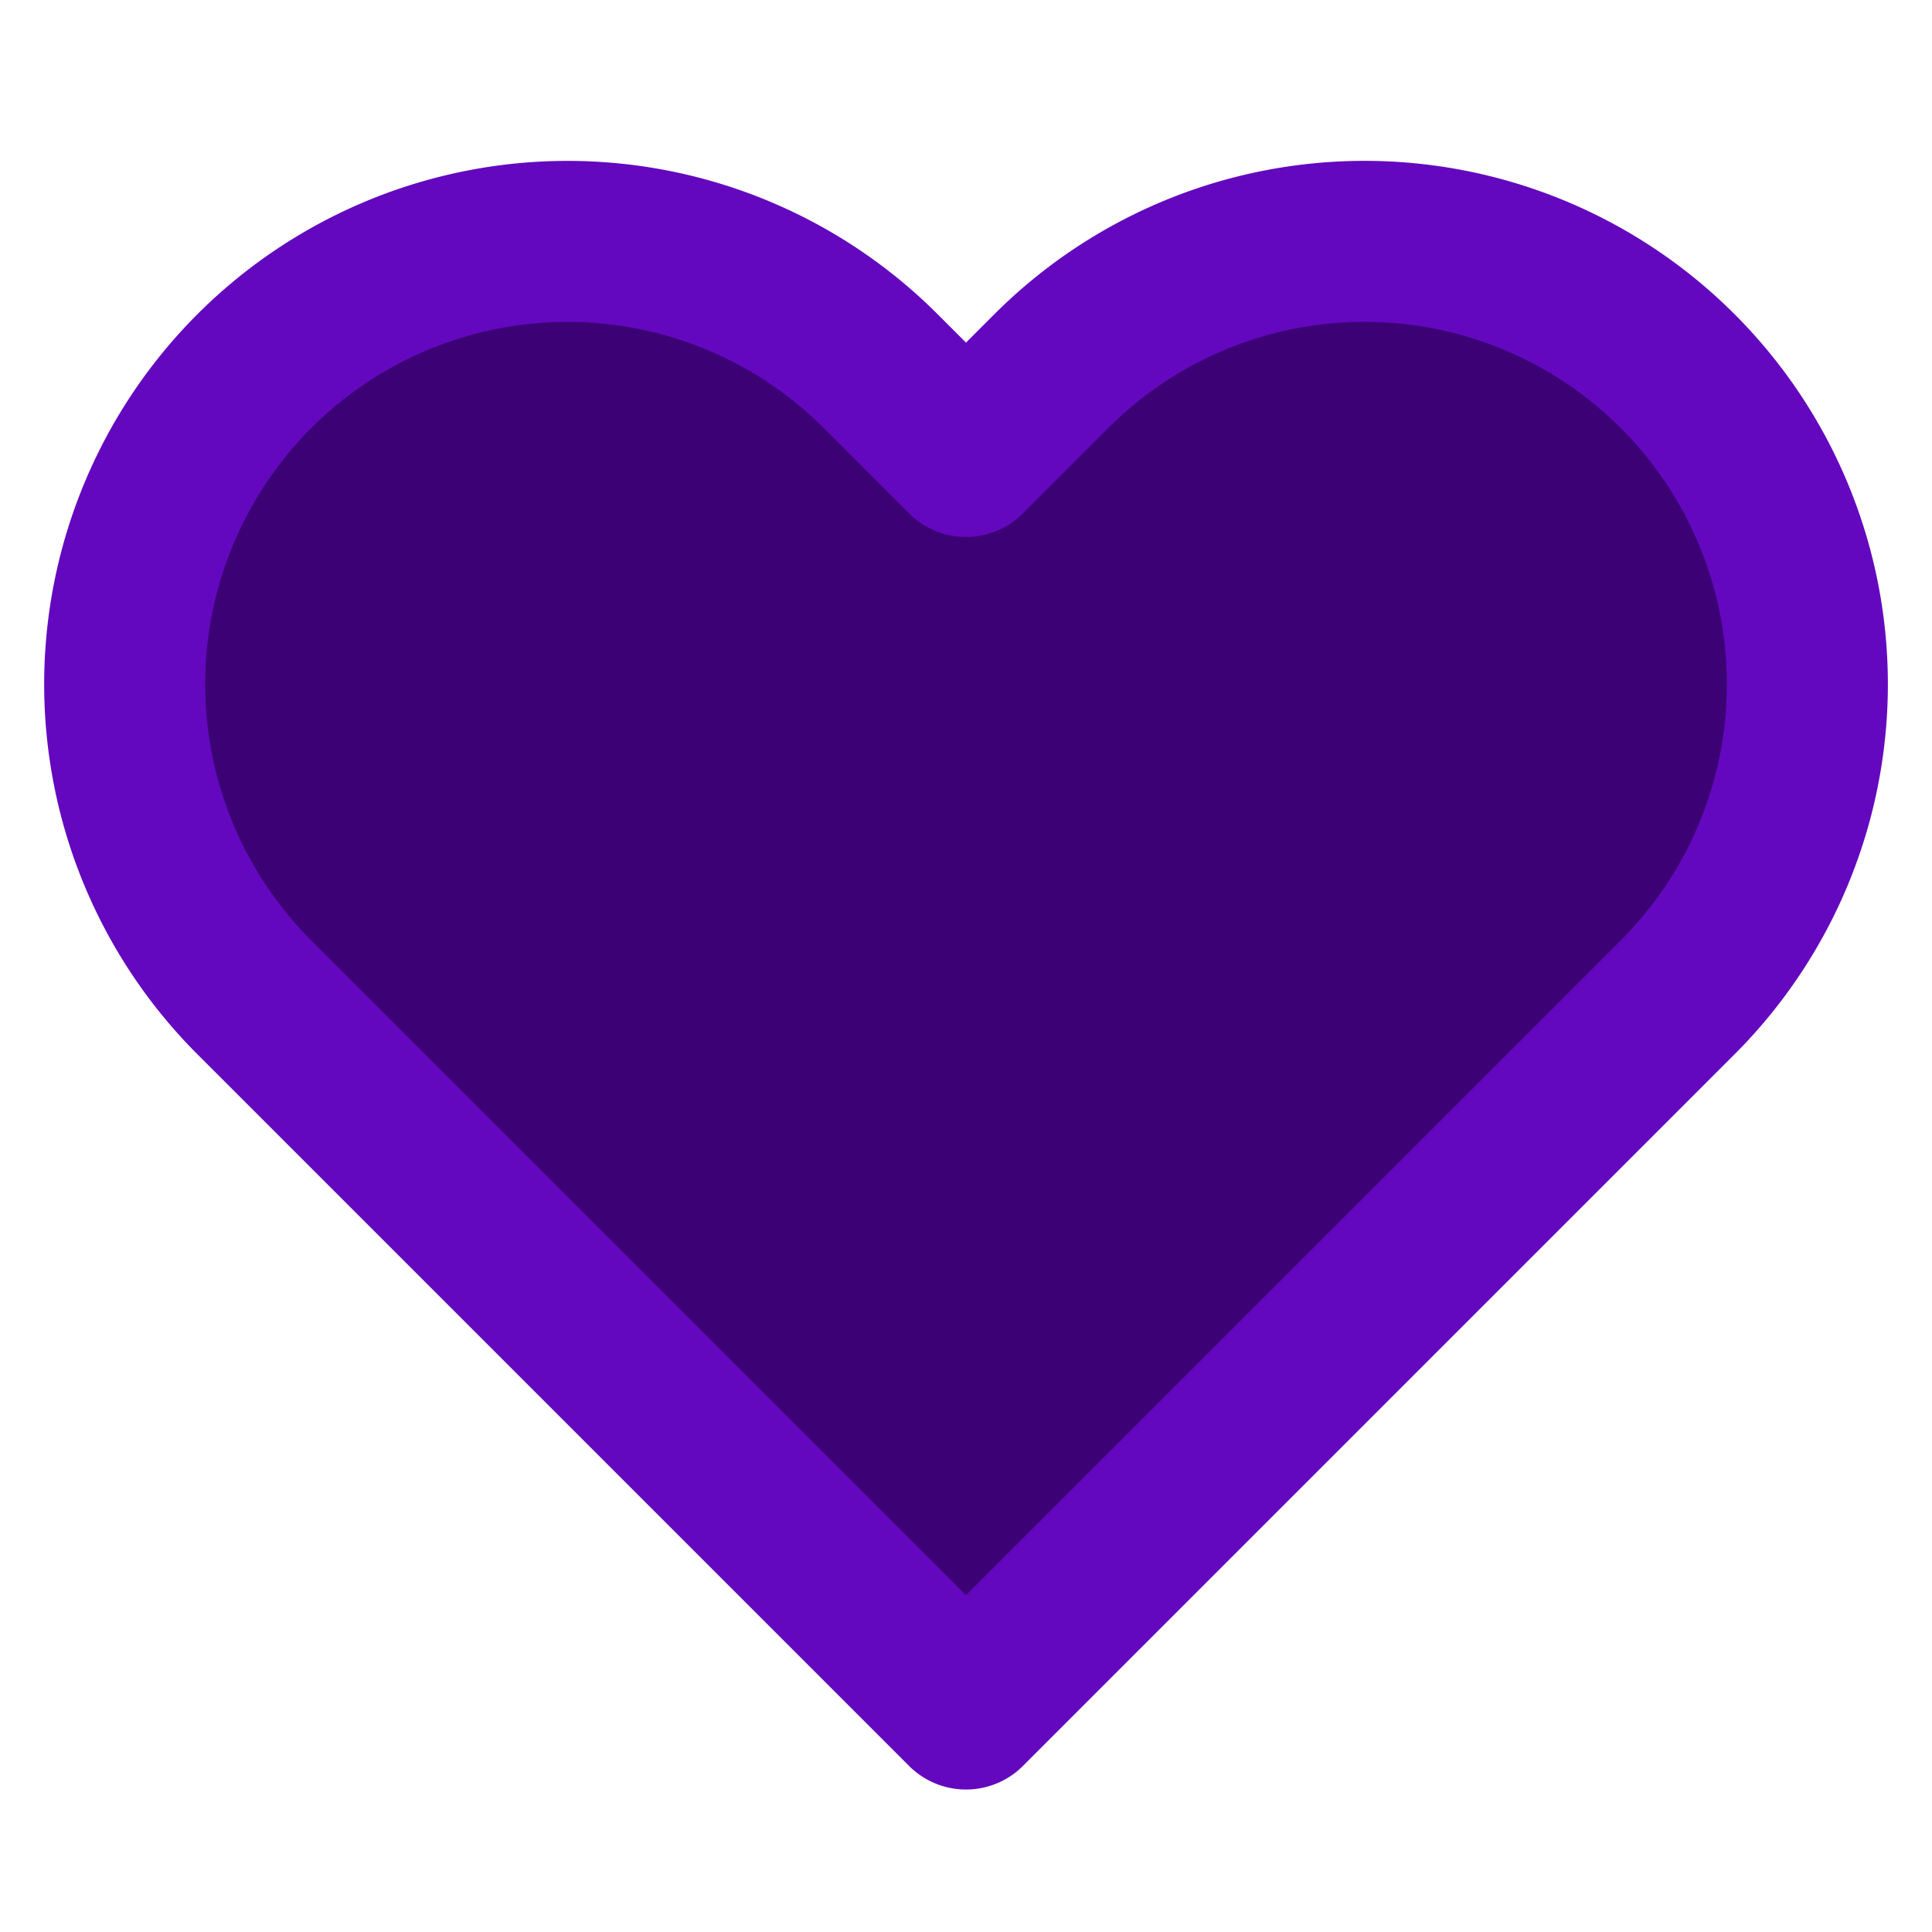 <svg xmlns="http://www.w3.org/2000/svg" width="16" height="16" viewBox="0 0 24 24" fill="#3c0275" color="#6308bf" stroke="currentColor" stroke-width="2" stroke-linecap="round" stroke-linejoin="round">
                <path d="M20.84 4.61a5.5 5.5 0 0 0-7.78 0L12 5.67l-1.06-1.06a5.5 5.5 0 0 0-7.78 7.78l1.06 1.06L12 21.23l7.78-7.78 1.06-1.06a5.5 5.5 0 0 0 0-7.78z"></path></svg>